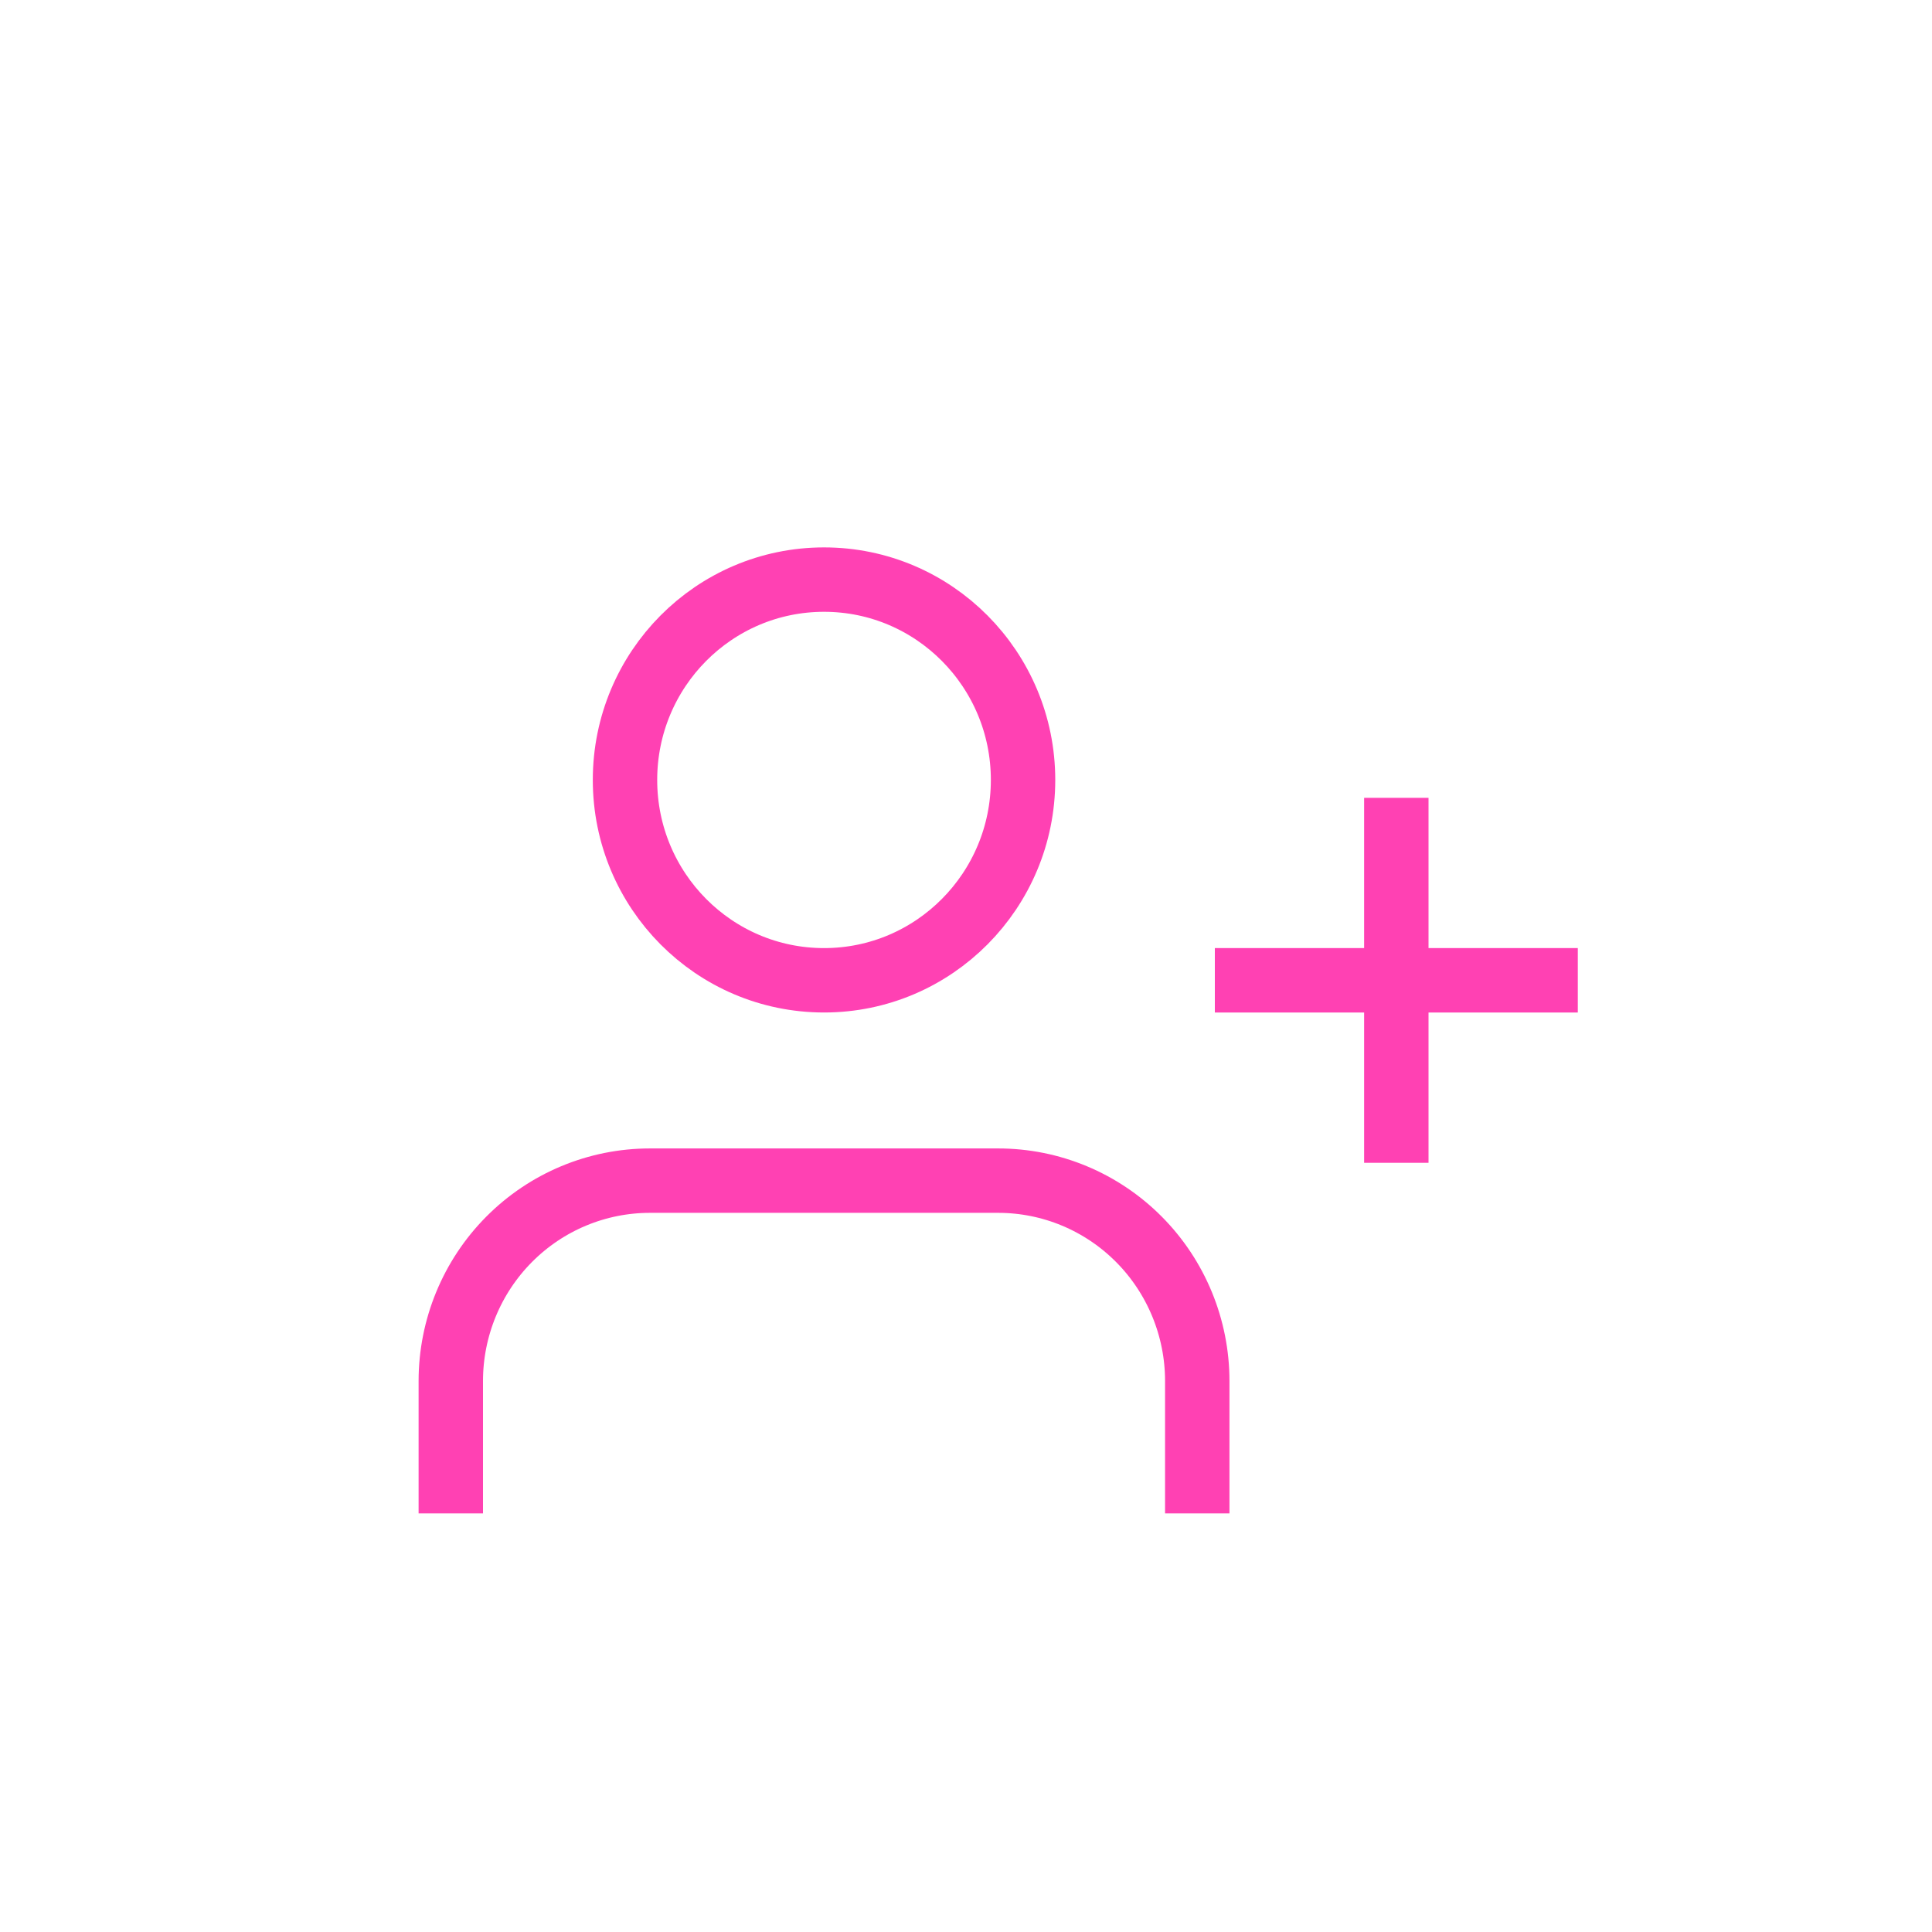 <svg width="30" height="30" viewBox="0 0 30 30" fill="none" xmlns="http://www.w3.org/2000/svg">
<path d="M18.591 23V21.444C18.591 20.619 18.265 19.828 17.686 19.245C17.106 18.661 16.32 18.333 15.5 18.333H10.091C9.271 18.333 8.485 18.661 7.905 19.245C7.326 19.828 7 20.619 7 21.444V23M21.682 12.889V17.556M24 15.222H19.364M15.886 12.111C15.886 13.829 14.502 15.222 12.796 15.222C11.088 15.222 9.705 13.829 9.705 12.111C9.705 10.393 11.088 9 12.796 9C14.502 9 15.886 10.393 15.886 12.111Z" stroke="#FF41B3" stroke-linecap="square"/>
</svg>
